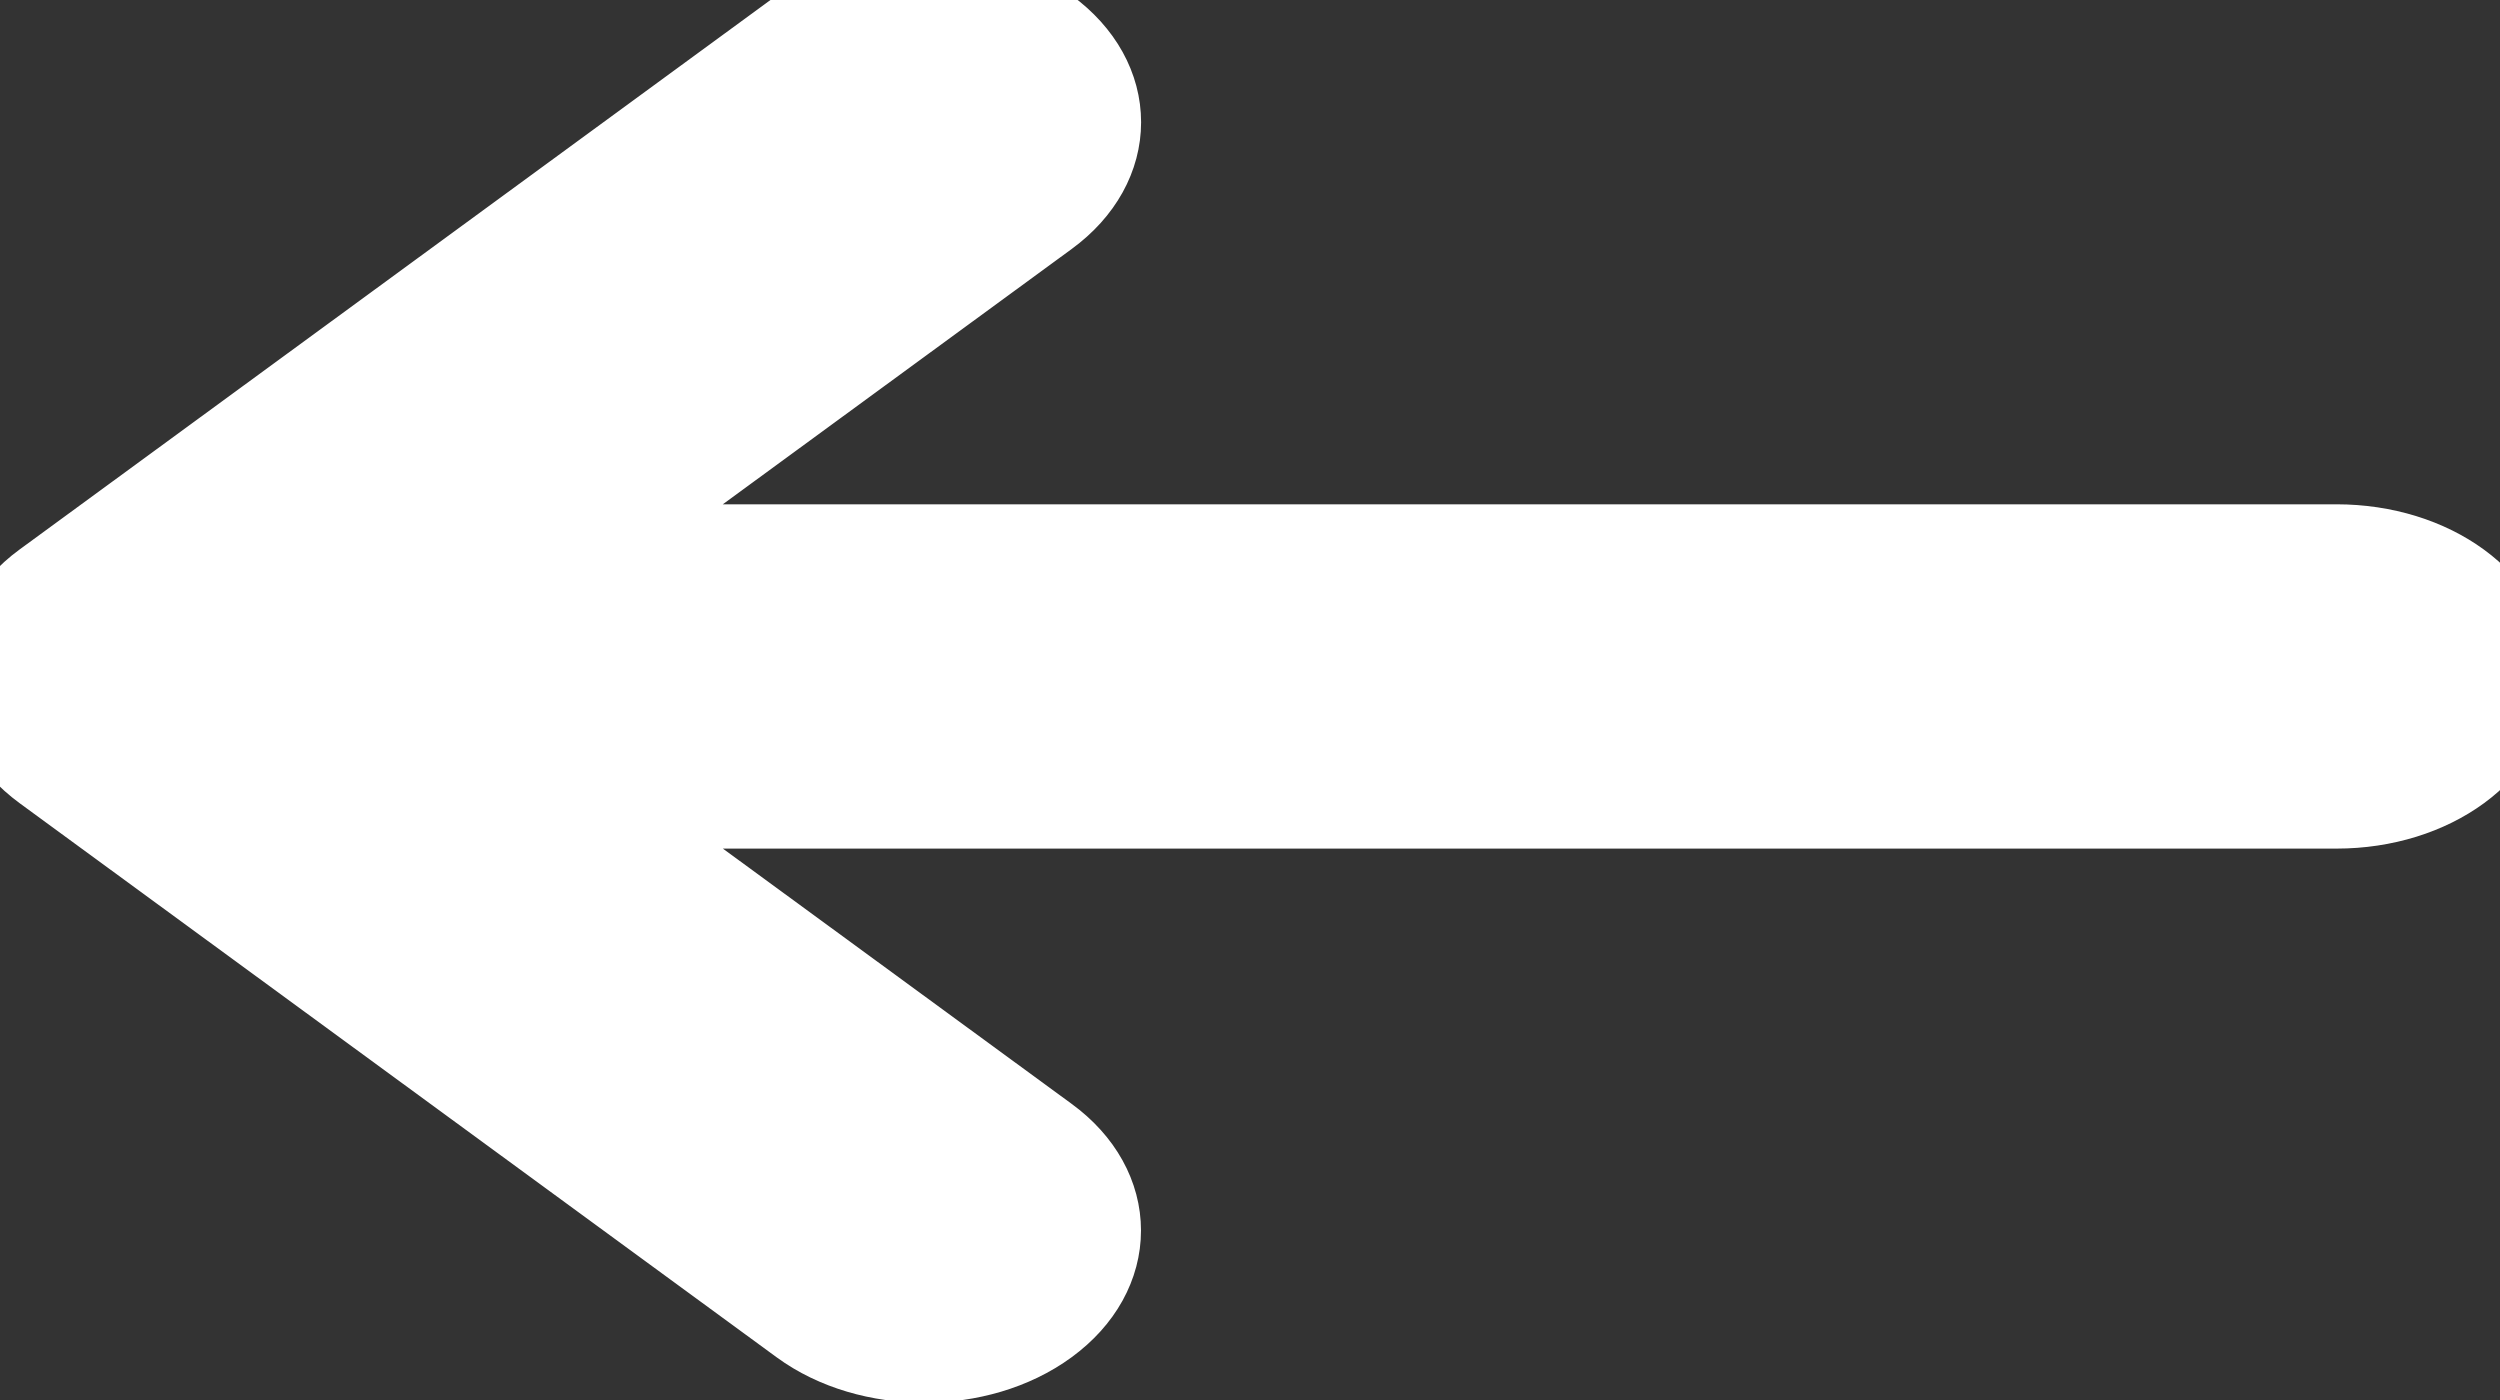 <svg xmlns="http://www.w3.org/2000/svg" xmlns:xlink="http://www.w3.org/1999/xlink" version="1.1" enable-background="new 0 0 100 100" xml:space="preserve" width="25" height="14"><rect width="100%" height="100%" fill="#333333" stroke="none"/><rect id="backgroundrect" width="100%" height="100%" x="0" y="0" fill="none" stroke="none" class="" style=""/><g class="currentLayer" style=""><title>Layer 1</title><path d="M23.365,5.543 H5.698 l4.724,-3.457 c0.652,-0.477 0.652,-1.251 0,-1.728 c-0.652,-0.477 -1.709,-0.477 -2.36,0 L0.489,5.9 c0,0 0,0 0,0 c-0.078,0.057 -0.147,0.12 -0.208,0.187 c-0.025,0.027 -0.042,0.057 -0.063,0.085 c-0.031,0.041 -0.065,0.081 -0.09,0.125 c-0.02,0.036 -0.031,0.073 -0.046,0.109 c-0.017,0.039 -0.037,0.078 -0.048,0.119 c-0.017,0.062 -0.023,0.126 -0.026,0.189 c-0.001,0.017 -0.007,0.032 -0.007,0.049 c0,0.019 0.007,0.037 0.008,0.055 c0.004,0.061 0.009,0.122 0.025,0.183 c0.012,0.044 0.033,0.084 0.051,0.126 c0.015,0.034 0.025,0.069 0.043,0.102 c0.027,0.047 0.063,0.091 0.097,0.135 c0.019,0.025 0.034,0.051 0.055,0.075 c0.062,0.068 0.132,0.131 0.211,0.189 l7.57,5.541 c0.326,0.239 0.753,0.358 1.18,0.358 s0.854,-0.119 1.18,-0.358 c0.652,-0.477 0.652,-1.251 0,-1.727 L5.699,7.986 h17.666 c0.922,0 1.669,-0.547 1.669,-1.222 S24.287,5.543 23.365,5.543 z" id="svg_1" class="" stroke="#ffffff" stroke-opacity="1" fill="#ffffff" fill-opacity="1"/></g></svg>